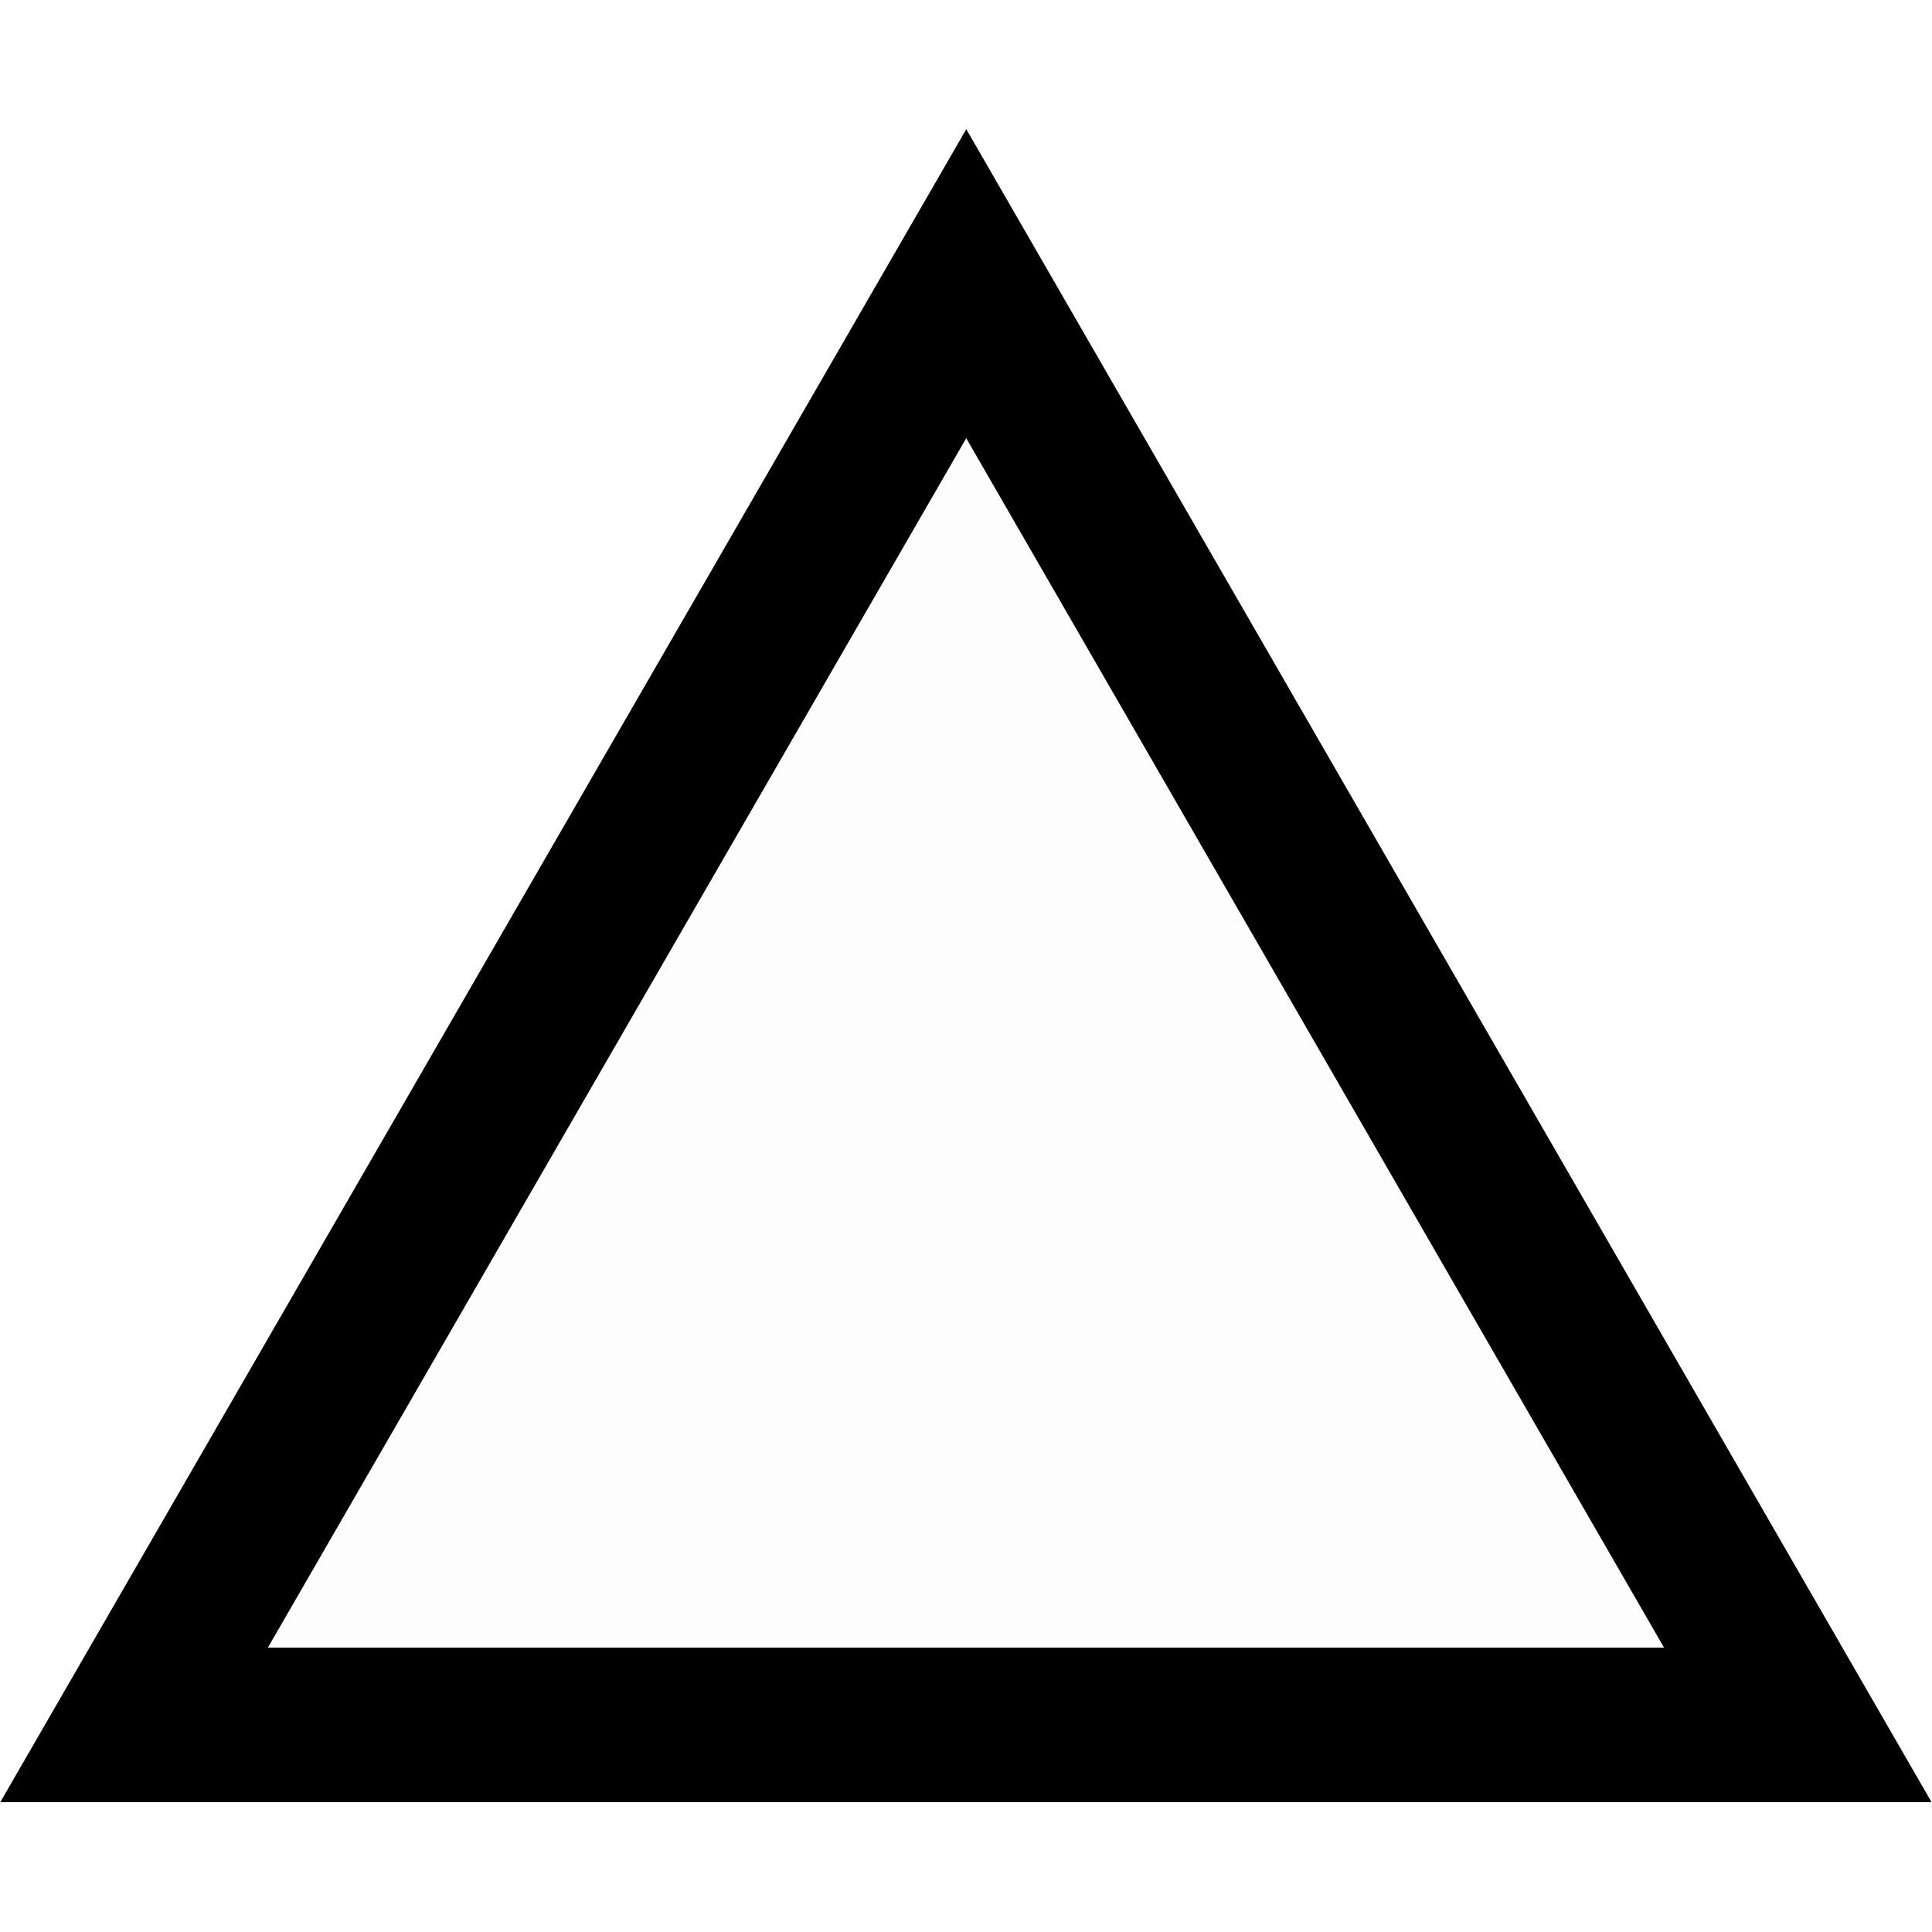 <svg width="15" height="15" version="1.1" viewBox="0 0 3.969 3.969" xmlns="http://www.w3.org/2000/svg"><path transform="matrix(1.306 0 0 1.306 .043 .891)" d="m2.795 2.031h-2.617l1.309-2.267z" fill-opacity=".01" stroke="#000" stroke-width=".243"/></svg>
